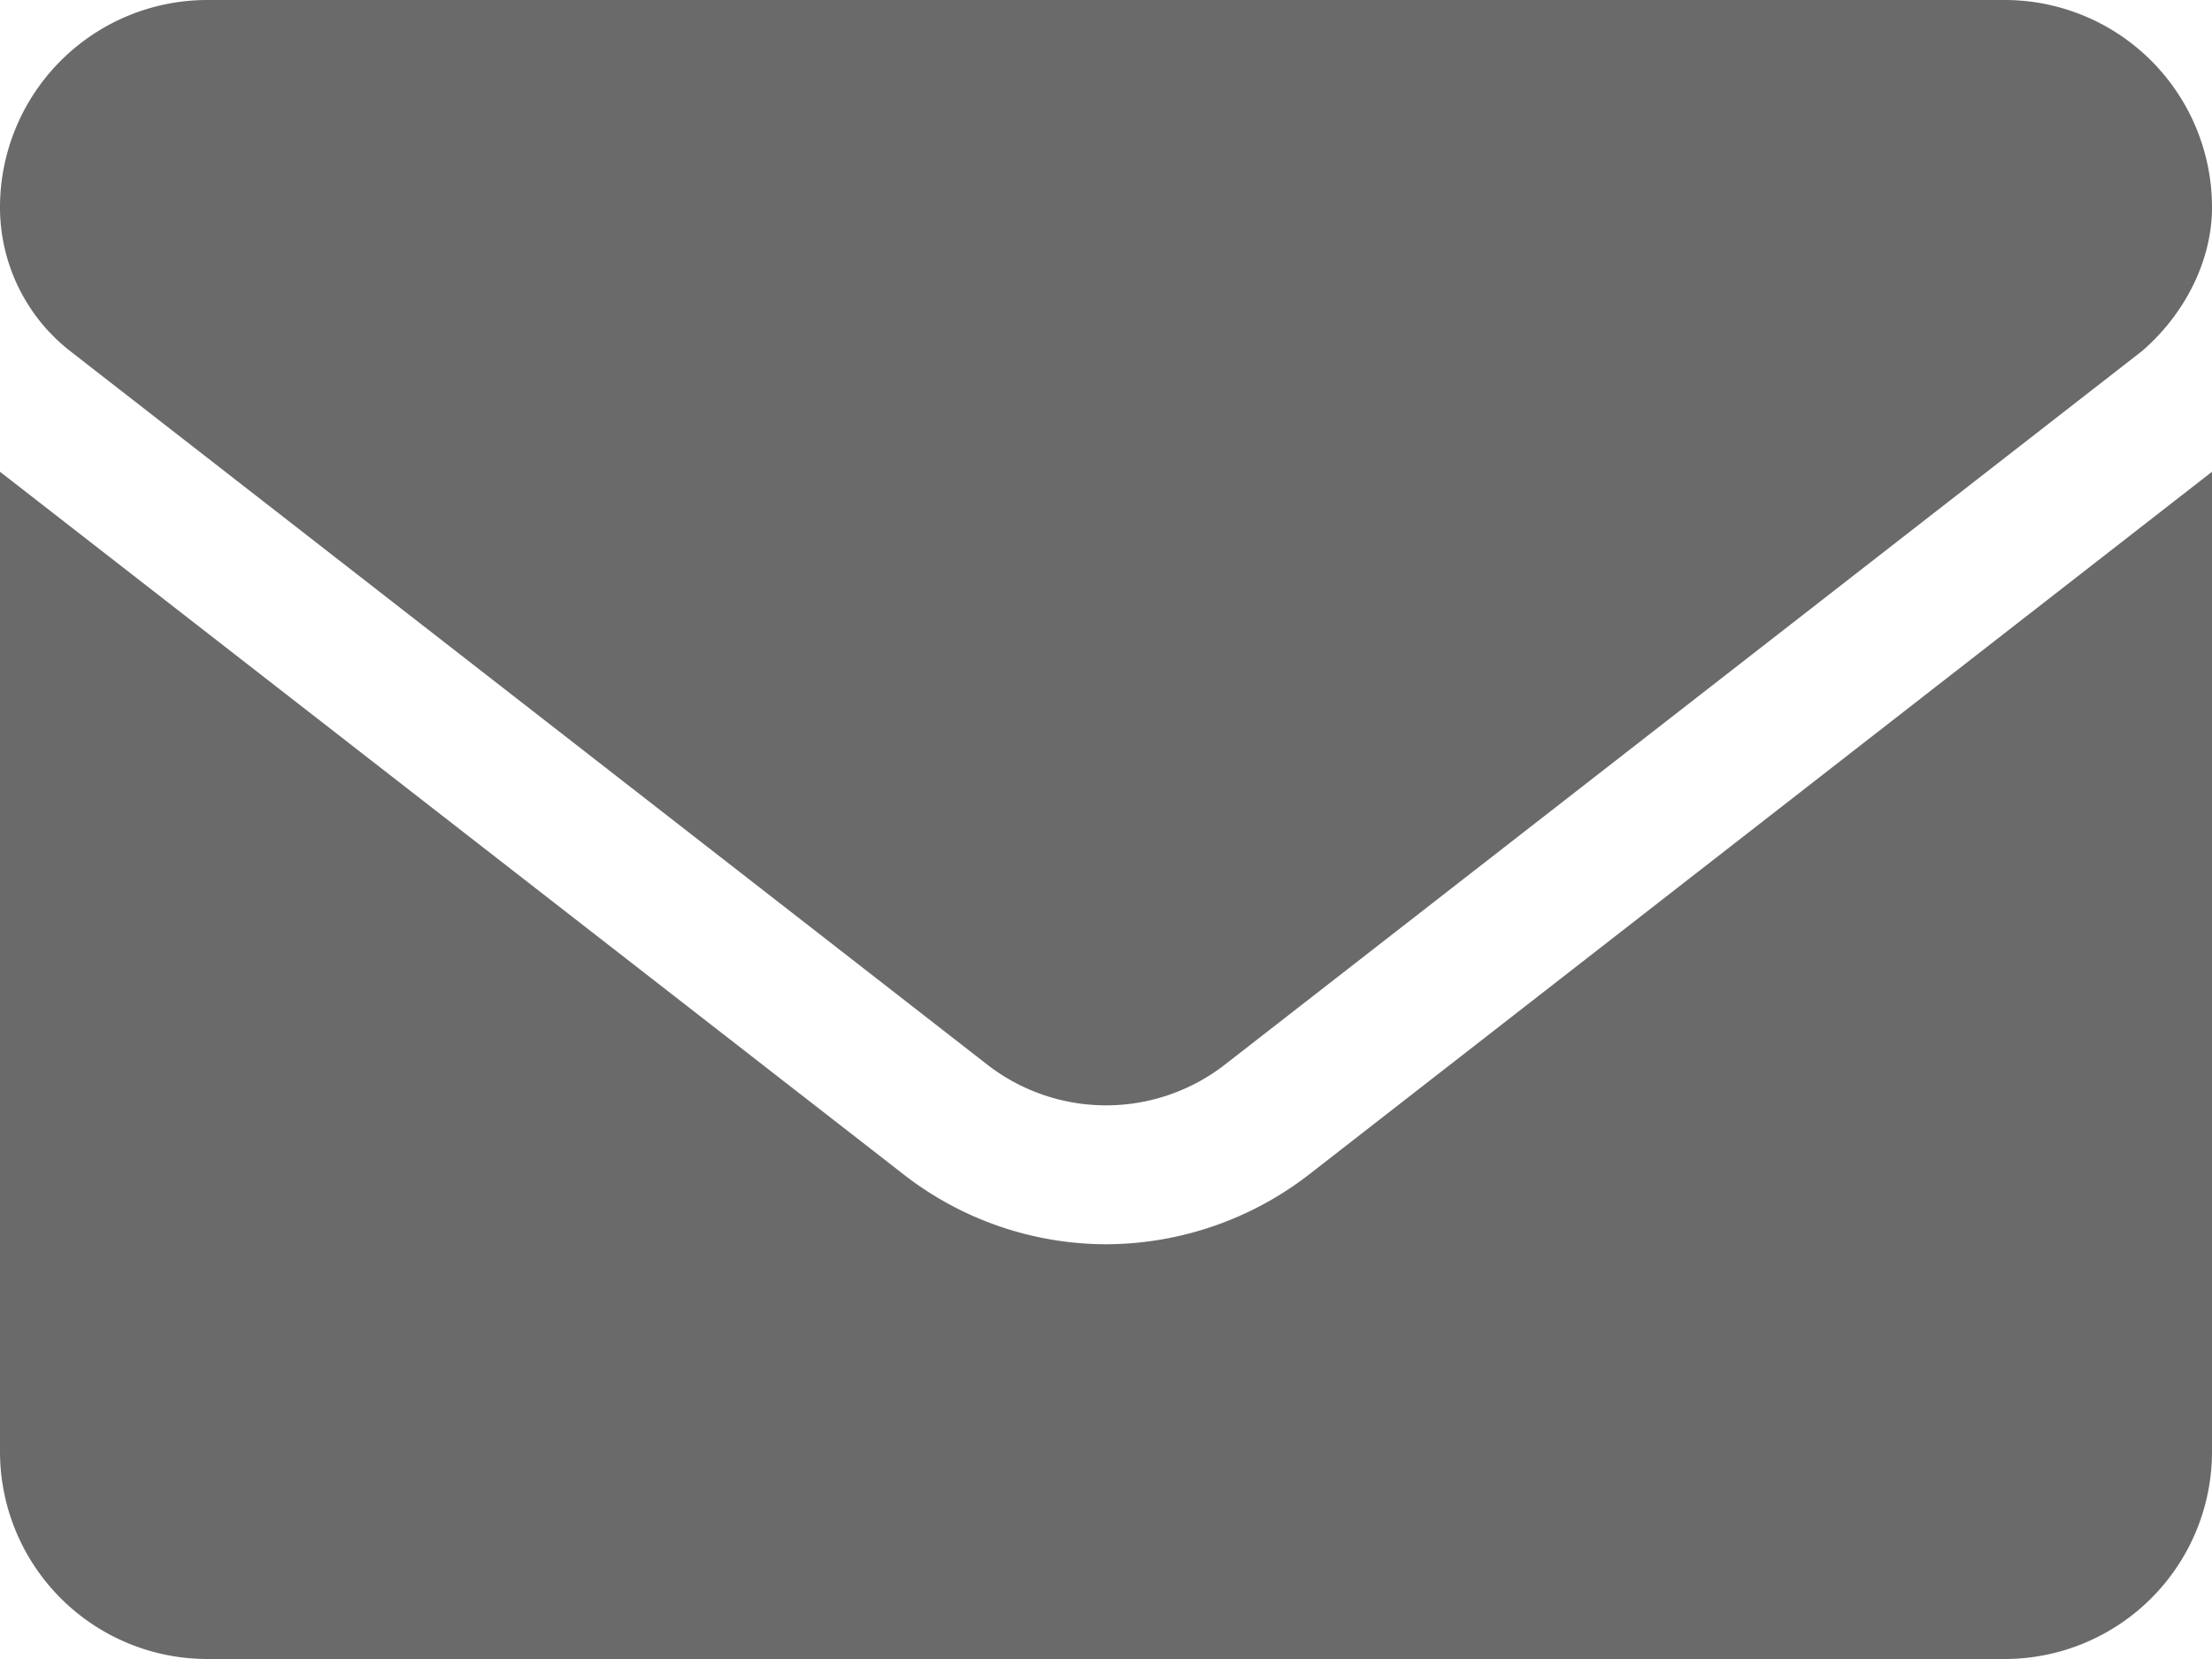 <svg xmlns="http://www.w3.org/2000/svg" width="512" height="384" viewBox="0 0 512 384">
  <path id="email" d="M256,352a76.433,76.433,0,0,1-47.16-16.41L0,173.2V400a48,48,0,0,0,47.994,48H464a48,48,0,0,0,48-48V173.2L303.2,335.7A77.025,77.025,0,0,1,256,352ZM16.29,145.3l212.2,165.1a44.826,44.826,0,0,0,55.06,0l212.2-165.1C505.1,137.3,512,125,512,112a48,48,0,0,0-47.994-48H48A48,48,0,0,0,0,112a42.216,42.216,0,0,0,16.29,33.3Z" transform="translate(0 -64)" fill="#6a6a6a"/>
</svg>
